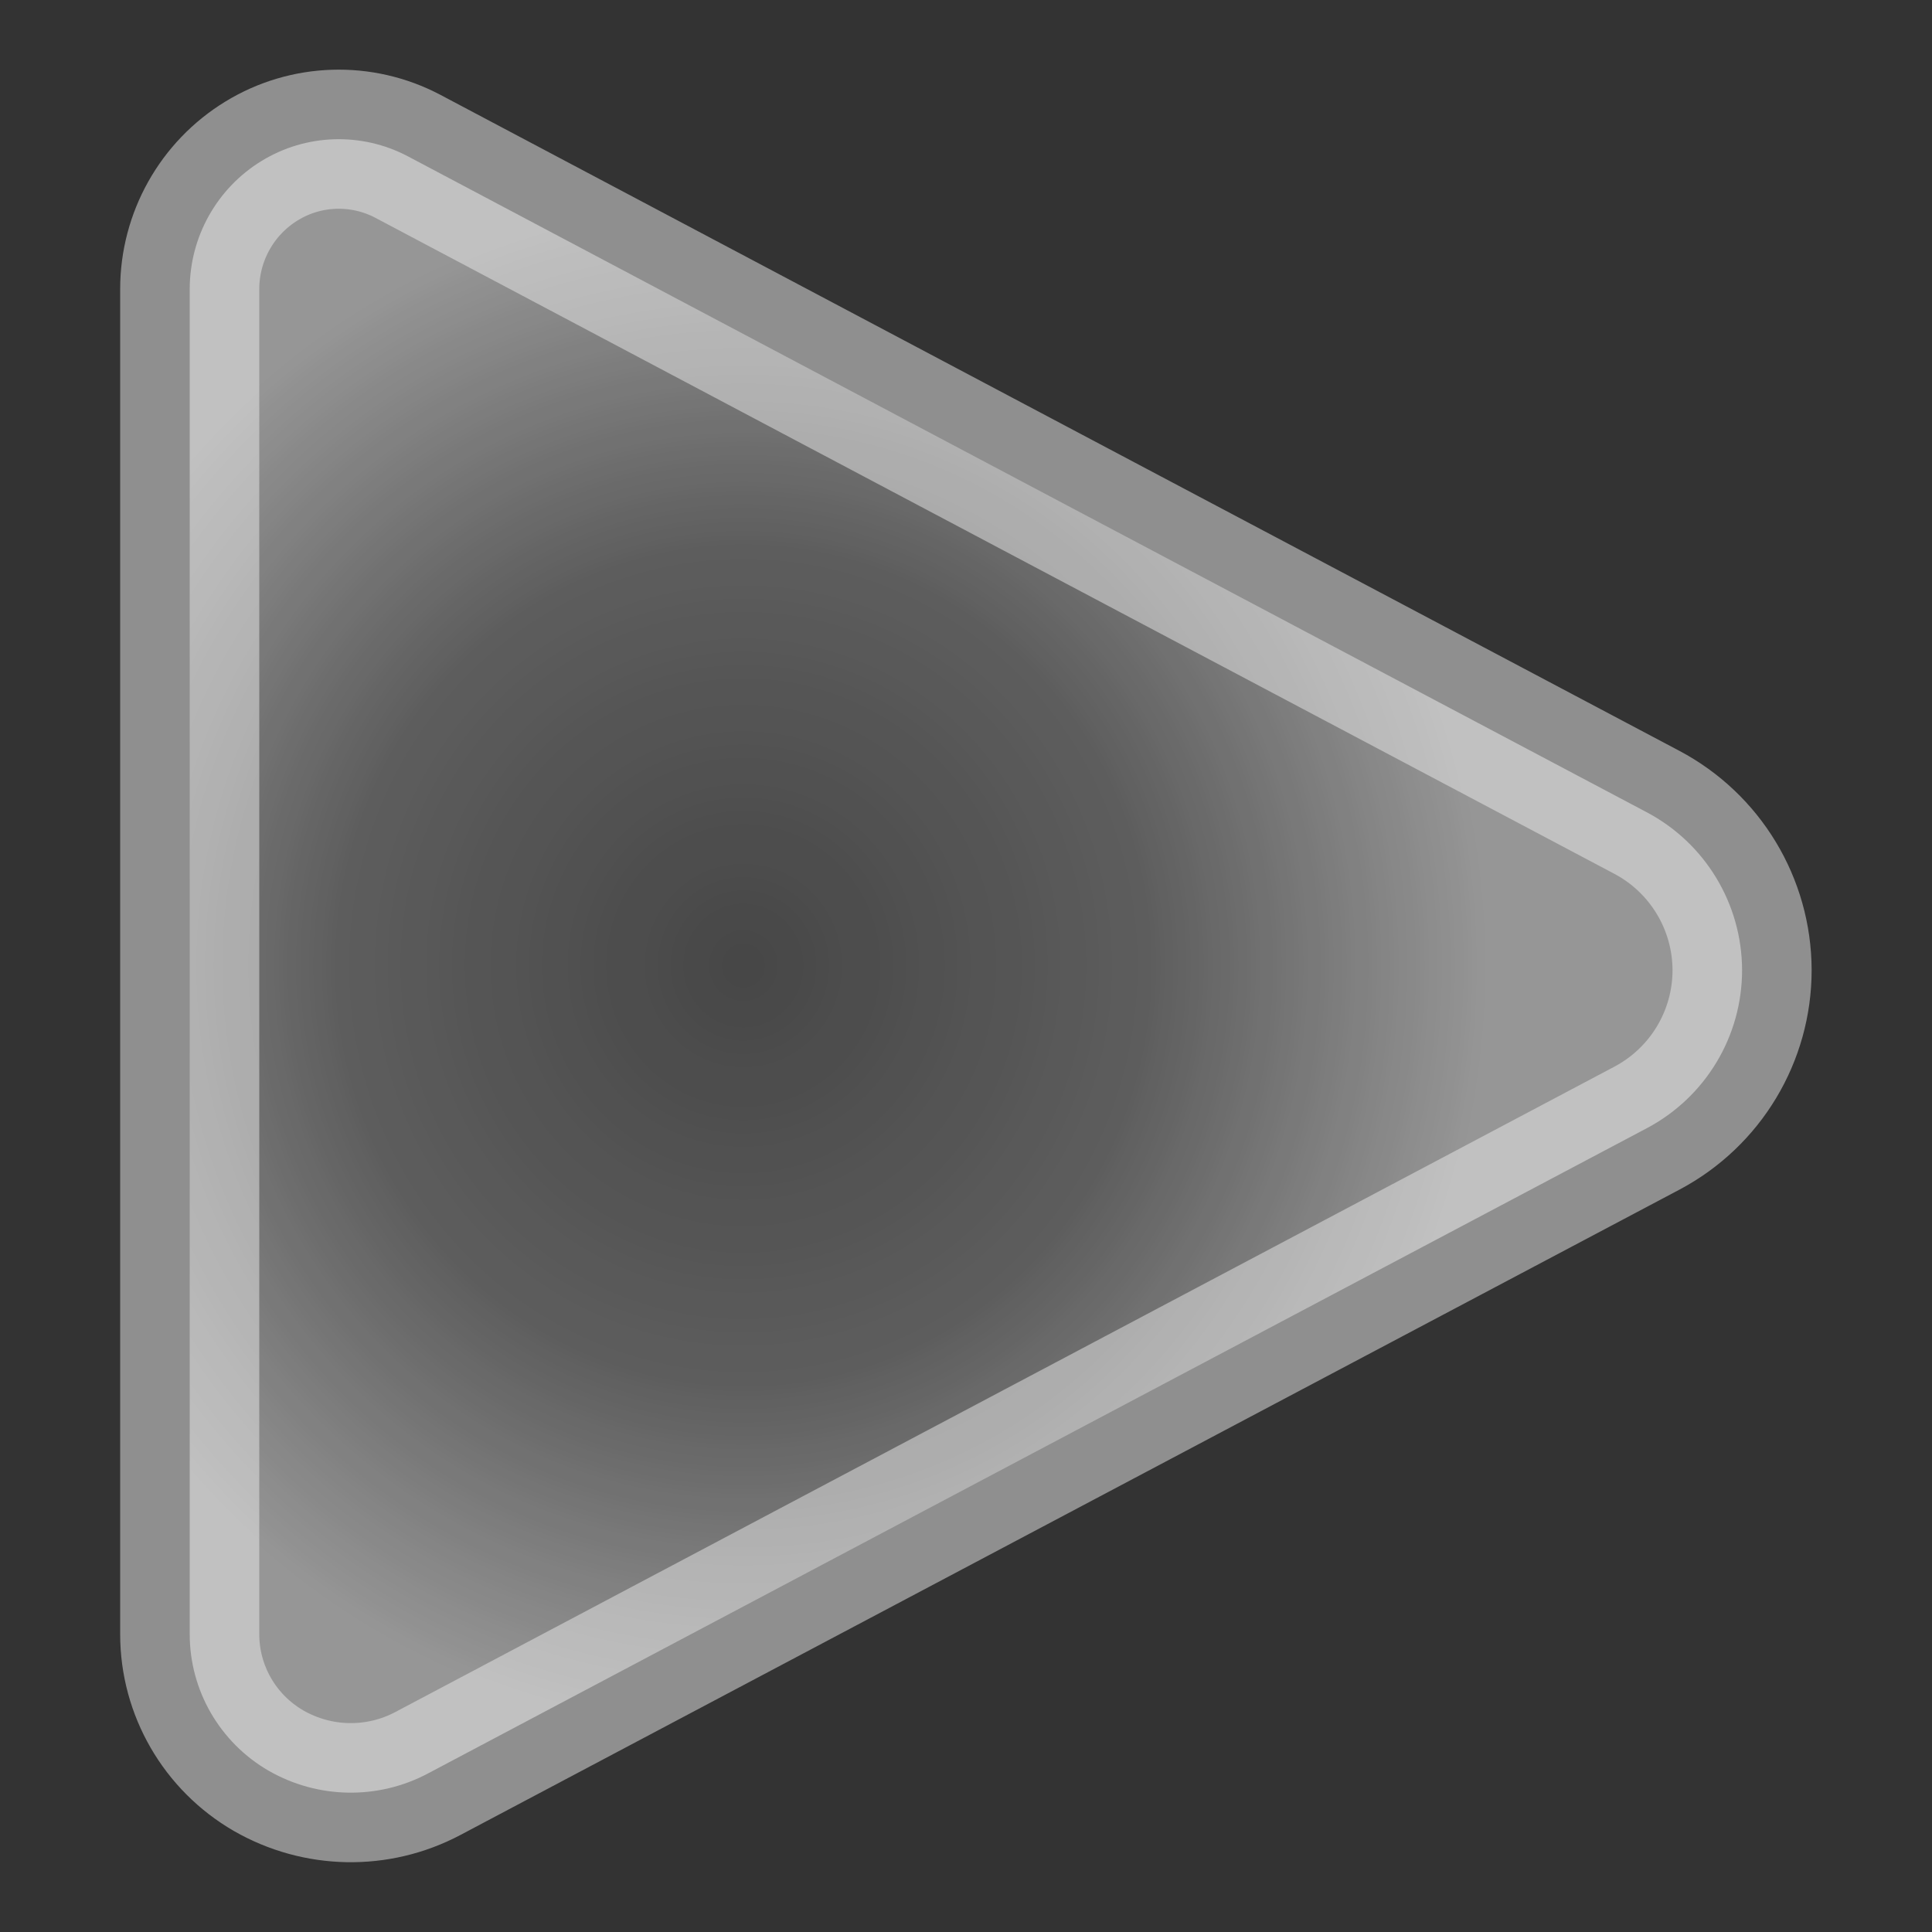 
<svg width="10px" height="10px" viewBox="0 0 10 10" version="1.1" xmlns="http://www.w3.org/2000/svg" xmlns:xlink="http://www.w3.org/1999/xlink">
    <rect x="0" y="0" width="10" height="10" fill="#333333" stroke="none"/>
    <defs>
        <radialGradient cx="50%" cy="64.528%" fx="50%" fy="64.528%" r="48.682%" gradientTransform="translate(0.5,0.645),scale(0.939,1),rotate(90),translate(-0.5,-0.645)" id="radialGradient-1">
            <stop stop-color="#FFFFFF" stop-opacity="0.11" offset="2.098%"></stop>
            <stop stop-color="#FFFFFF" stop-opacity="0.228" offset="53.877%"></stop>
            <stop stop-color="#FFFFFF" stop-opacity="0.54" offset="100%"></stop>
        </radialGradient>
    </defs>
    <g id="Buttons" stroke="none" stroke-width="1" fill="none" fill-rule="evenodd" opacity="0.9" stroke-opacity="0.5">
        <g id="Play-Button-/-Playlist-Icon" fill="url(#radialGradient-1)" stroke="#FFFFFF" stroke-width="0.72">
            <path d="M5.023,9.017 L1.497,9.017 C1.227,9.017 0.975,8.876 0.834,8.645 L0.834,8.645 C0.693,8.415 0.684,8.127 0.81,7.888 L2.618,4.474 L4.205,1.476 C4.365,1.173 4.679,0.983 5.022,0.982 L5.022,0.982 C5.365,0.982 5.679,1.171 5.84,1.474 L7.428,4.474 L9.181,7.785 C9.318,8.044 9.312,8.355 9.166,8.609 L9.166,8.609 C9.02,8.861 8.751,9.017 8.46,9.017 L5.023,9.017 Z" id="Icon" transform="translate(5, 4.999) rotate(90) translate(-5, -4.999) "></path>
        </g>
    </g>
</svg>